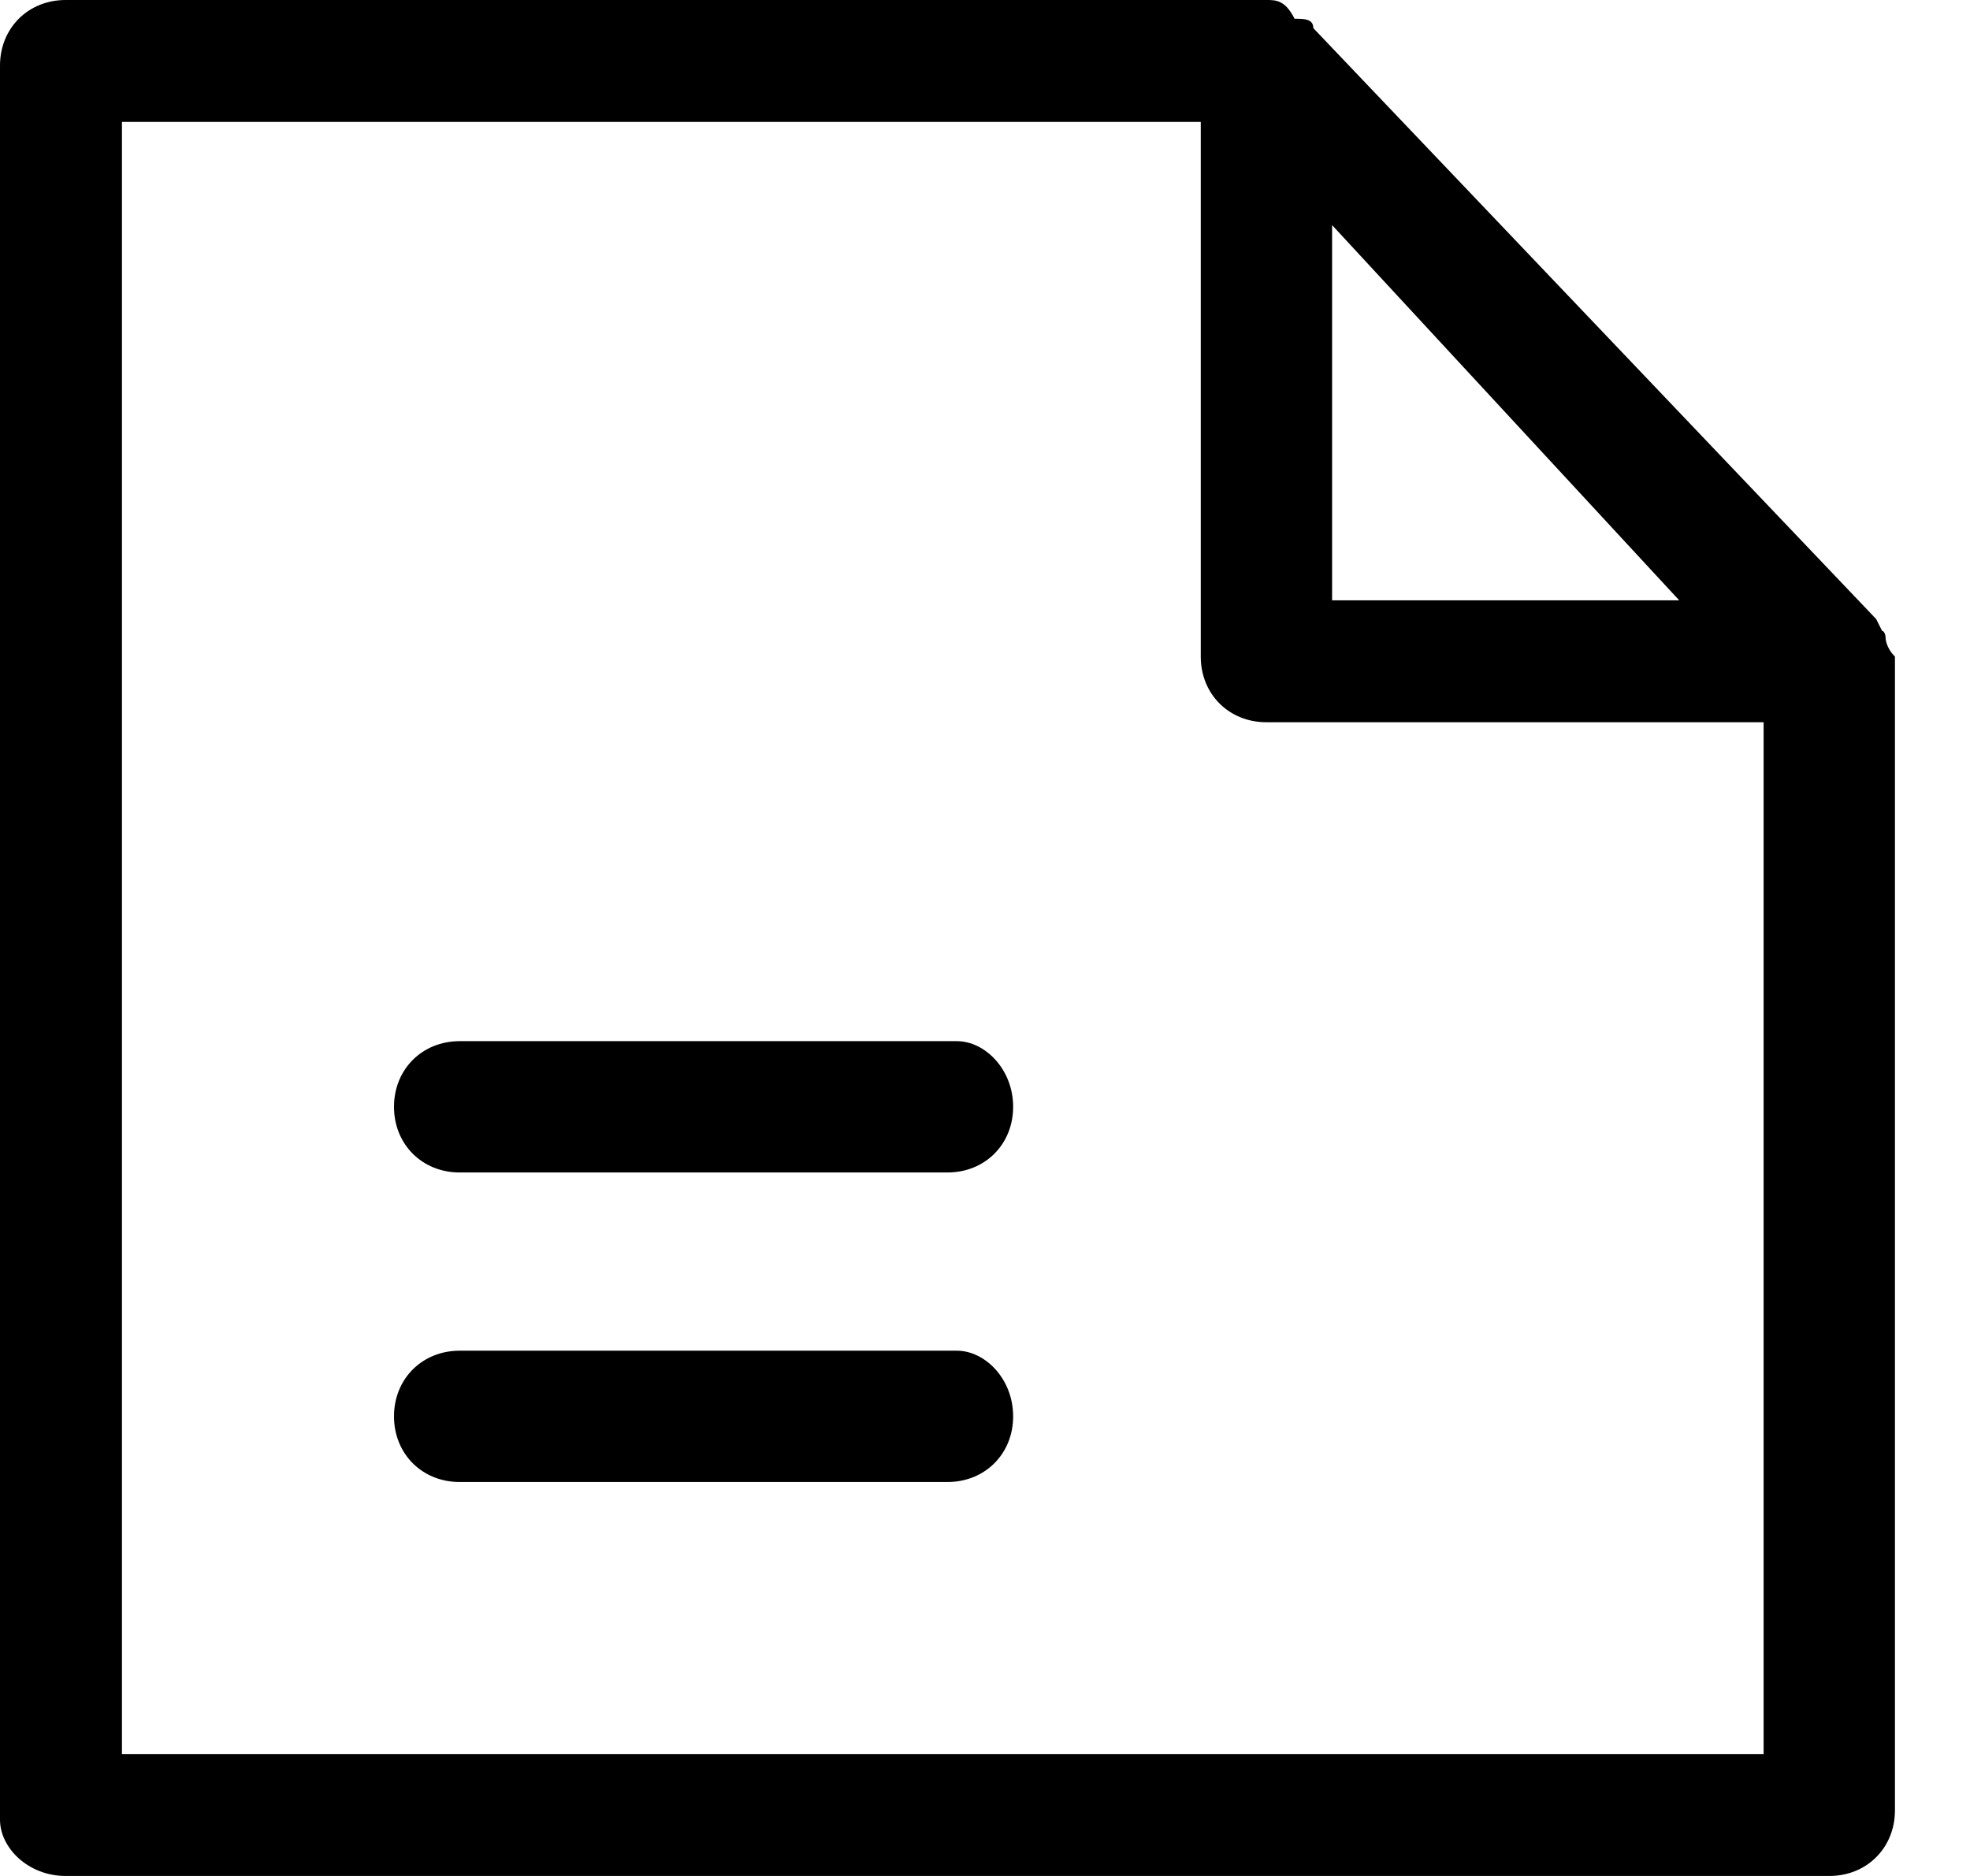 <?xml version="1.0" encoding="utf-8"?>
<!-- Generator: Adobe Illustrator 25.2.1, SVG Export Plug-In . SVG Version: 6.00 Build 0)  -->
<svg version="1.1" id="Layer_1" xmlns="http://www.w3.org/2000/svg" xmlns:xlink="http://www.w3.org/1999/xlink" x="0px" y="0px"
	 viewBox="0 0 21 20" style="enable-background:new 0 0 21 20;" xml:space="preserve">
<path d="M20.1,6.8C20.1,6.7,20,6.7,20.1,6.8C20,6.6,20,6.6,20,6.6l-6-6.3c0,0,0,0,0,0c0-0.1-0.1-0.1-0.2-0.1c0,0,0,0,0,0
	C13.7,0,13.6,0,13.5,0H0.7C0.3,0,0,0.3,0,0.7v18.7C0,19.7,0.3,20,0.7,20h18.8c0.4,0,0.7-0.3,0.7-0.7V7C20.1,6.9,20.1,6.8,20.1,6.8z
	 M14.2,2.4l3.7,4h-3.7V2.4z M1.3,18.7V1.3h11.5V7c0,0.4,0.3,0.7,0.7,0.7h5.3v11H1.3z M10.8,11.8c0,0.4-0.3,0.7-0.7,0.7H4.9
	c-0.4,0-0.7-0.3-0.7-0.7c0-0.4,0.3-0.7,0.7-0.7h5.3C10.5,11.1,10.8,11.4,10.8,11.8z M10.8,15.1c0,0.4-0.3,0.7-0.7,0.7H4.9
	c-0.4,0-0.7-0.3-0.7-0.7s0.3-0.7,0.7-0.7h5.3C10.5,14.4,10.8,14.7,10.8,15.1z"/>
</svg>
